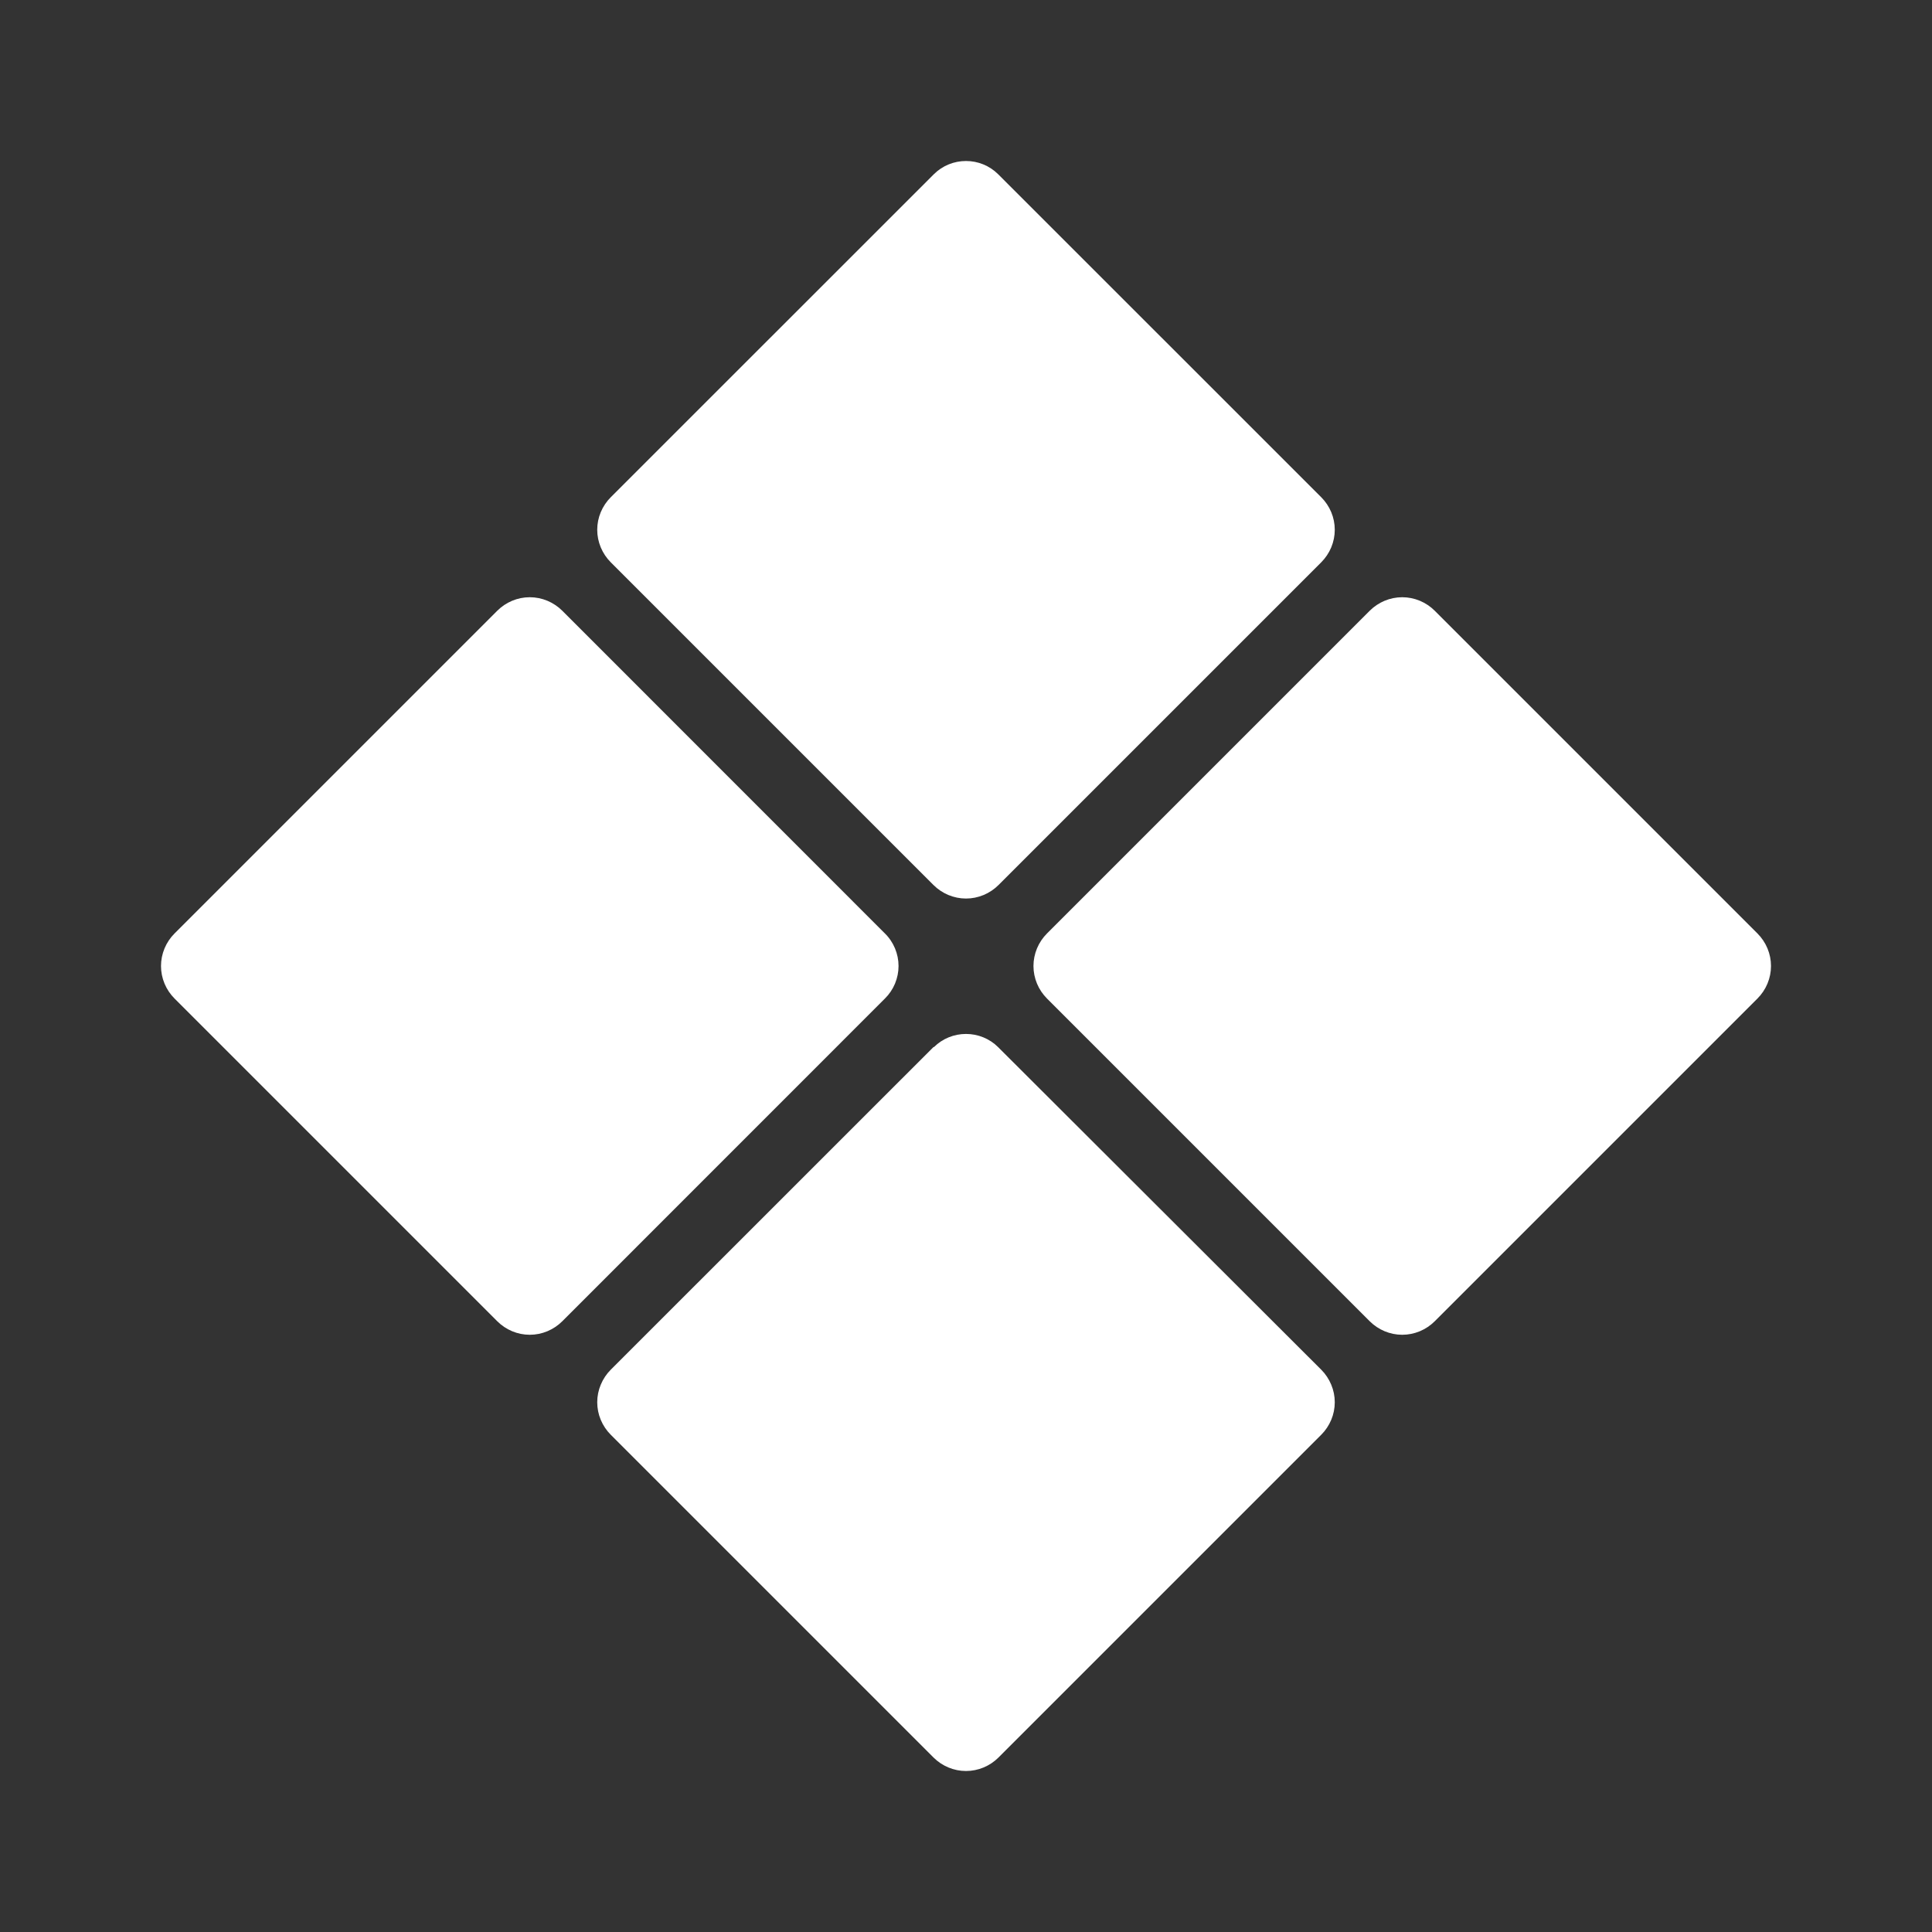 <svg width="24" height="24" viewBox="0 0 24 24" fill="none" xmlns="http://www.w3.org/2000/svg">
<rect x="0" y="0" width="24" height="24" fill="#333333" stroke="none"/>
<path d="M11.602 2.163C11.708 2.058 11.851 2 12 2C12.149 2 12.292 2.058 12.398 2.163L16.413 6.177C16.466 6.23 16.508 6.293 16.537 6.362C16.566 6.431 16.581 6.506 16.581 6.581C16.581 6.656 16.566 6.73 16.537 6.8C16.508 6.869 16.466 6.932 16.413 6.985L12.404 10.994C12.351 11.047 12.288 11.089 12.219 11.118C12.149 11.147 12.075 11.162 12 11.162C11.925 11.162 11.851 11.147 11.781 11.118C11.712 11.089 11.649 11.047 11.596 10.994L7.587 6.985C7.534 6.932 7.492 6.869 7.463 6.8C7.434 6.73 7.419 6.656 7.419 6.581C7.419 6.506 7.434 6.431 7.463 6.362C7.492 6.293 7.534 6.23 7.587 6.177L11.602 2.163Z" fill="white"/>
<path d="M17.015 7.587C17.068 7.534 17.131 7.492 17.2 7.463C17.27 7.434 17.344 7.419 17.419 7.419C17.494 7.419 17.568 7.434 17.638 7.463C17.707 7.492 17.77 7.534 17.823 7.587L21.832 11.596C21.885 11.649 21.927 11.712 21.956 11.781C21.985 11.851 22 11.925 22 12C22 12.075 21.985 12.149 21.956 12.219C21.927 12.288 21.885 12.351 21.832 12.404L17.823 16.413C17.77 16.466 17.707 16.508 17.638 16.537C17.568 16.566 17.494 16.581 17.419 16.581C17.344 16.581 17.27 16.566 17.2 16.537C17.131 16.508 17.068 16.466 17.015 16.413L13.006 12.404C12.953 12.351 12.911 12.288 12.882 12.219C12.853 12.149 12.838 12.075 12.838 12C12.838 11.925 12.853 11.851 12.882 11.781C12.911 11.712 12.953 11.649 13.006 11.596L17.015 7.587ZM11.602 13.007C11.708 12.902 11.851 12.844 12 12.844C12.149 12.844 12.292 12.902 12.398 13.007L16.413 17.015C16.466 17.068 16.508 17.131 16.537 17.201C16.566 17.27 16.581 17.344 16.581 17.419C16.581 17.494 16.566 17.569 16.537 17.638C16.508 17.707 16.466 17.77 16.413 17.823L12.404 21.832C12.351 21.885 12.288 21.927 12.219 21.956C12.149 21.985 12.075 22 12 22C11.925 22 11.851 21.985 11.781 21.956C11.712 21.927 11.649 21.885 11.596 21.832L7.587 17.823C7.534 17.77 7.492 17.707 7.463 17.638C7.434 17.569 7.419 17.494 7.419 17.419C7.419 17.344 7.434 17.27 7.463 17.201C7.492 17.131 7.534 17.068 7.587 17.015L11.596 13.007H11.602ZM6.177 7.587C6.23 7.534 6.293 7.492 6.362 7.463C6.431 7.434 6.506 7.419 6.581 7.419C6.656 7.419 6.73 7.434 6.8 7.463C6.869 7.492 6.932 7.534 6.985 7.587L10.993 11.596C11.047 11.649 11.089 11.712 11.118 11.781C11.147 11.851 11.162 11.925 11.162 12C11.162 12.075 11.147 12.149 11.118 12.219C11.089 12.288 11.047 12.351 10.993 12.404L6.985 16.413C6.932 16.466 6.869 16.508 6.8 16.537C6.73 16.566 6.656 16.581 6.581 16.581C6.506 16.581 6.431 16.566 6.362 16.537C6.293 16.508 6.23 16.466 6.177 16.413L2.168 12.404C2.115 12.351 2.073 12.288 2.044 12.219C2.015 12.149 2 12.075 2 12C2 11.925 2.015 11.851 2.044 11.781C2.073 11.712 2.115 11.649 2.168 11.596L6.177 7.587Z" fill="white"/>
</svg>
